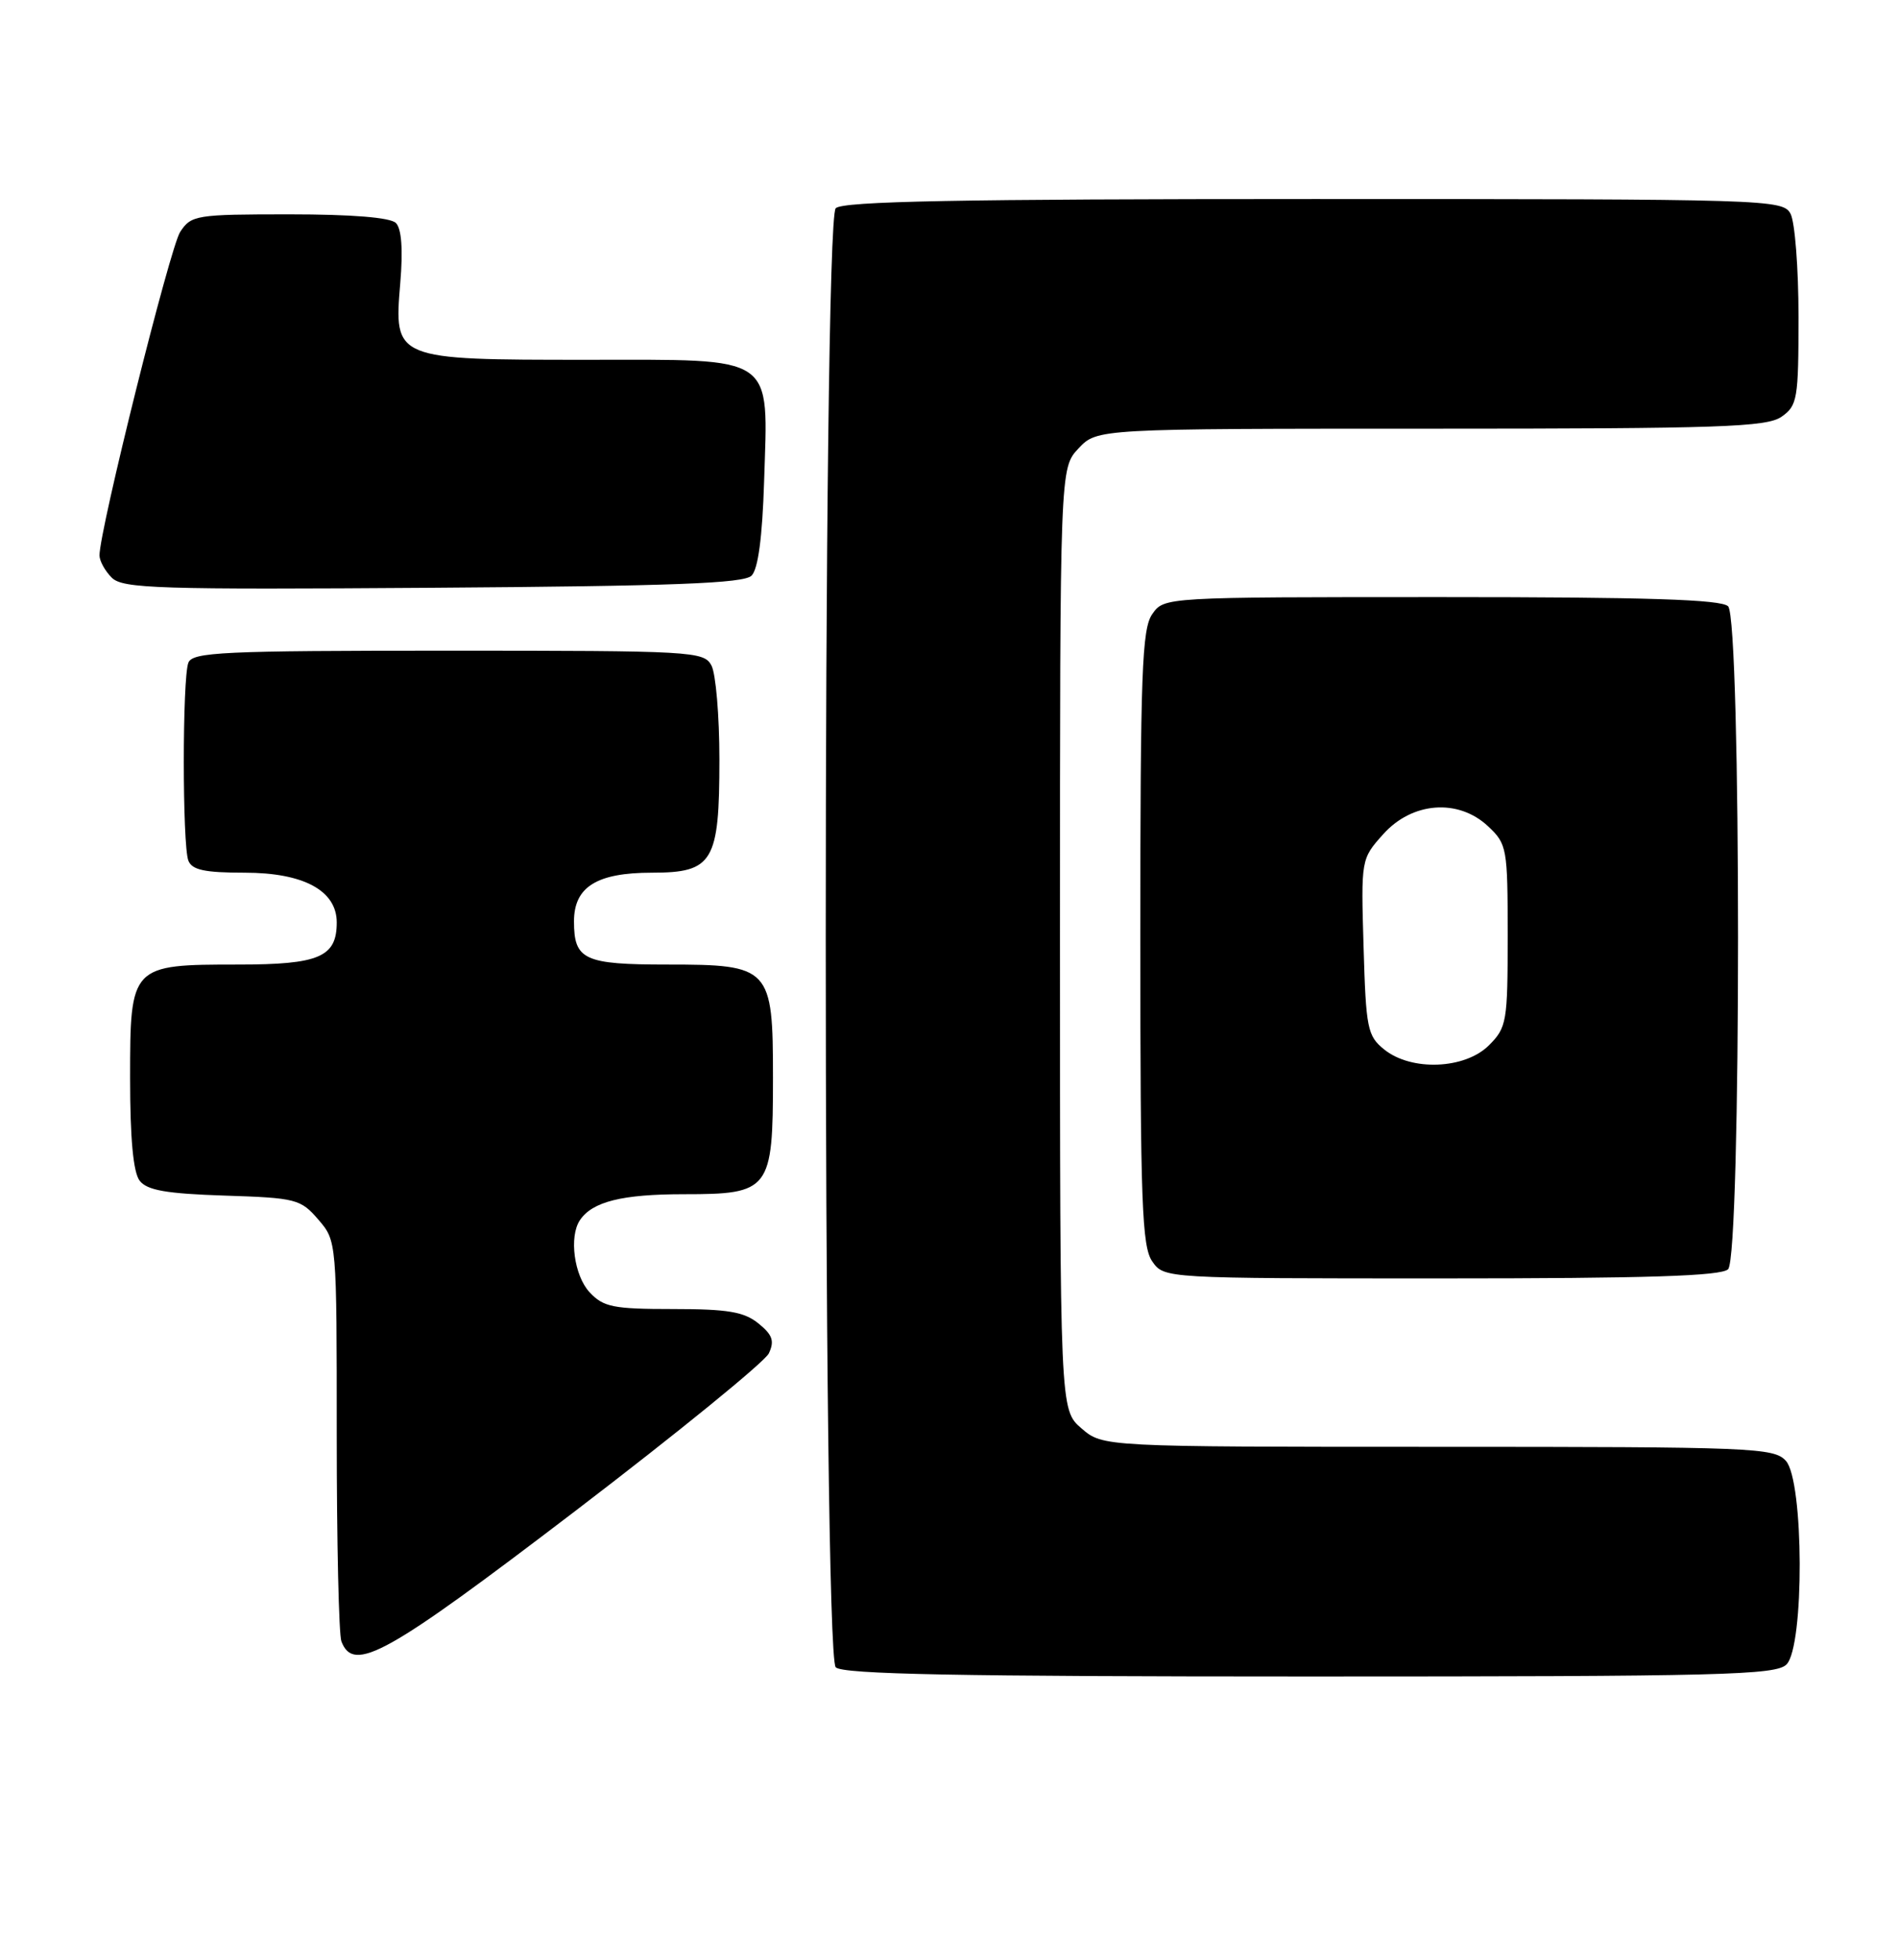 <?xml version="1.0" encoding="UTF-8" standalone="no"?>
<!DOCTYPE svg PUBLIC "-//W3C//DTD SVG 1.1//EN" "http://www.w3.org/Graphics/SVG/1.1/DTD/svg11.dtd" >
<svg xmlns="http://www.w3.org/2000/svg" xmlns:xlink="http://www.w3.org/1999/xlink" version="1.1" viewBox="0 0 248 256">
 <g >
 <path fill="currentColor"
d=" M 233.43 217.43 C 235.78 215.08 235.71 193.44 233.35 190.83 C 231.79 189.11 229.05 189.00 187.90 189.00 C 144.11 189.00 144.11 189.00 141.31 186.59 C 138.50 184.17 138.50 184.17 138.50 122.67 C 138.50 61.16 138.50 61.16 140.92 58.58 C 143.35 56.00 143.35 56.00 186.95 56.00 C 224.80 56.00 230.85 55.79 232.78 54.44 C 234.86 52.99 235.00 52.14 235.00 41.38 C 235.00 35.05 234.53 29.00 233.96 27.93 C 232.96 26.05 231.21 26.00 171.66 26.00 C 125.35 26.00 110.11 26.29 109.20 27.20 C 107.46 28.94 107.46 216.06 109.20 217.80 C 110.11 218.71 125.23 219.00 171.13 219.00 C 225.00 219.00 232.03 218.82 233.43 217.43 Z  M 75.13 197.41 C 88.53 187.18 99.93 177.90 100.46 176.79 C 101.22 175.17 100.94 174.37 99.10 172.88 C 97.22 171.36 95.10 171.00 87.93 171.00 C 80.11 171.00 78.84 170.74 77.04 168.81 C 75.02 166.64 74.33 161.55 75.77 159.40 C 77.39 156.97 81.27 156.00 89.38 156.00 C 100.60 156.00 101.00 155.48 101.00 140.78 C 101.00 126.37 100.65 126.00 87.20 126.00 C 76.32 126.00 75.00 125.39 75.00 120.36 C 75.00 115.86 77.97 114.00 85.17 114.00 C 93.17 114.00 94.00 112.60 94.00 99.21 C 94.00 93.52 93.53 88.00 92.96 86.93 C 91.97 85.08 90.53 85.00 58.57 85.00 C 29.08 85.00 25.14 85.18 24.61 86.58 C 23.82 88.64 23.82 110.36 24.61 112.42 C 25.08 113.64 26.73 114.00 31.97 114.00 C 39.67 114.00 44.00 116.34 44.00 120.50 C 44.00 125.02 41.70 126.00 31.15 126.00 C 17.07 126.00 17.00 126.07 17.00 140.87 C 17.00 148.74 17.41 153.15 18.25 154.24 C 19.22 155.49 21.73 155.93 29.34 156.18 C 38.69 156.48 39.29 156.64 41.59 159.31 C 44.00 162.11 44.00 162.11 44.00 187.47 C 44.00 201.42 44.27 213.55 44.61 214.42 C 46.21 218.60 50.47 216.22 75.13 197.41 Z  M 225.80 165.80 C 227.53 164.07 227.53 80.93 225.80 79.20 C 224.91 78.31 215.21 78.00 188.36 78.00 C 152.11 78.00 152.11 78.00 150.56 80.22 C 149.21 82.14 149.00 87.87 149.00 122.50 C 149.00 157.13 149.21 162.86 150.56 164.78 C 152.11 167.00 152.11 167.00 188.36 167.00 C 215.21 167.00 224.91 166.69 225.80 165.80 Z  M 98.20 75.20 C 99.06 74.34 99.61 70.19 99.84 62.91 C 100.36 46.15 101.60 47.00 76.70 47.00 C 51.49 47.00 51.46 46.99 52.30 36.98 C 52.67 32.60 52.47 29.87 51.73 29.13 C 51.01 28.41 45.99 28.00 37.82 28.00 C 25.60 28.00 24.98 28.10 23.54 30.30 C 22.21 32.33 13.00 69.24 13.00 72.55 C 13.00 73.27 13.72 74.58 14.60 75.46 C 16.03 76.89 20.62 77.03 56.55 76.78 C 87.98 76.56 97.19 76.21 98.20 75.20 Z  M 180.86 137.09 C 178.67 135.32 178.48 134.36 178.17 123.70 C 177.83 112.25 177.84 112.21 180.72 108.99 C 184.51 104.74 190.54 104.28 194.44 107.94 C 196.91 110.26 197.00 110.77 197.00 122.22 C 197.00 133.49 196.88 134.22 194.55 136.55 C 191.41 139.68 184.41 139.96 180.86 137.09 Z "/>
</g>
</svg>